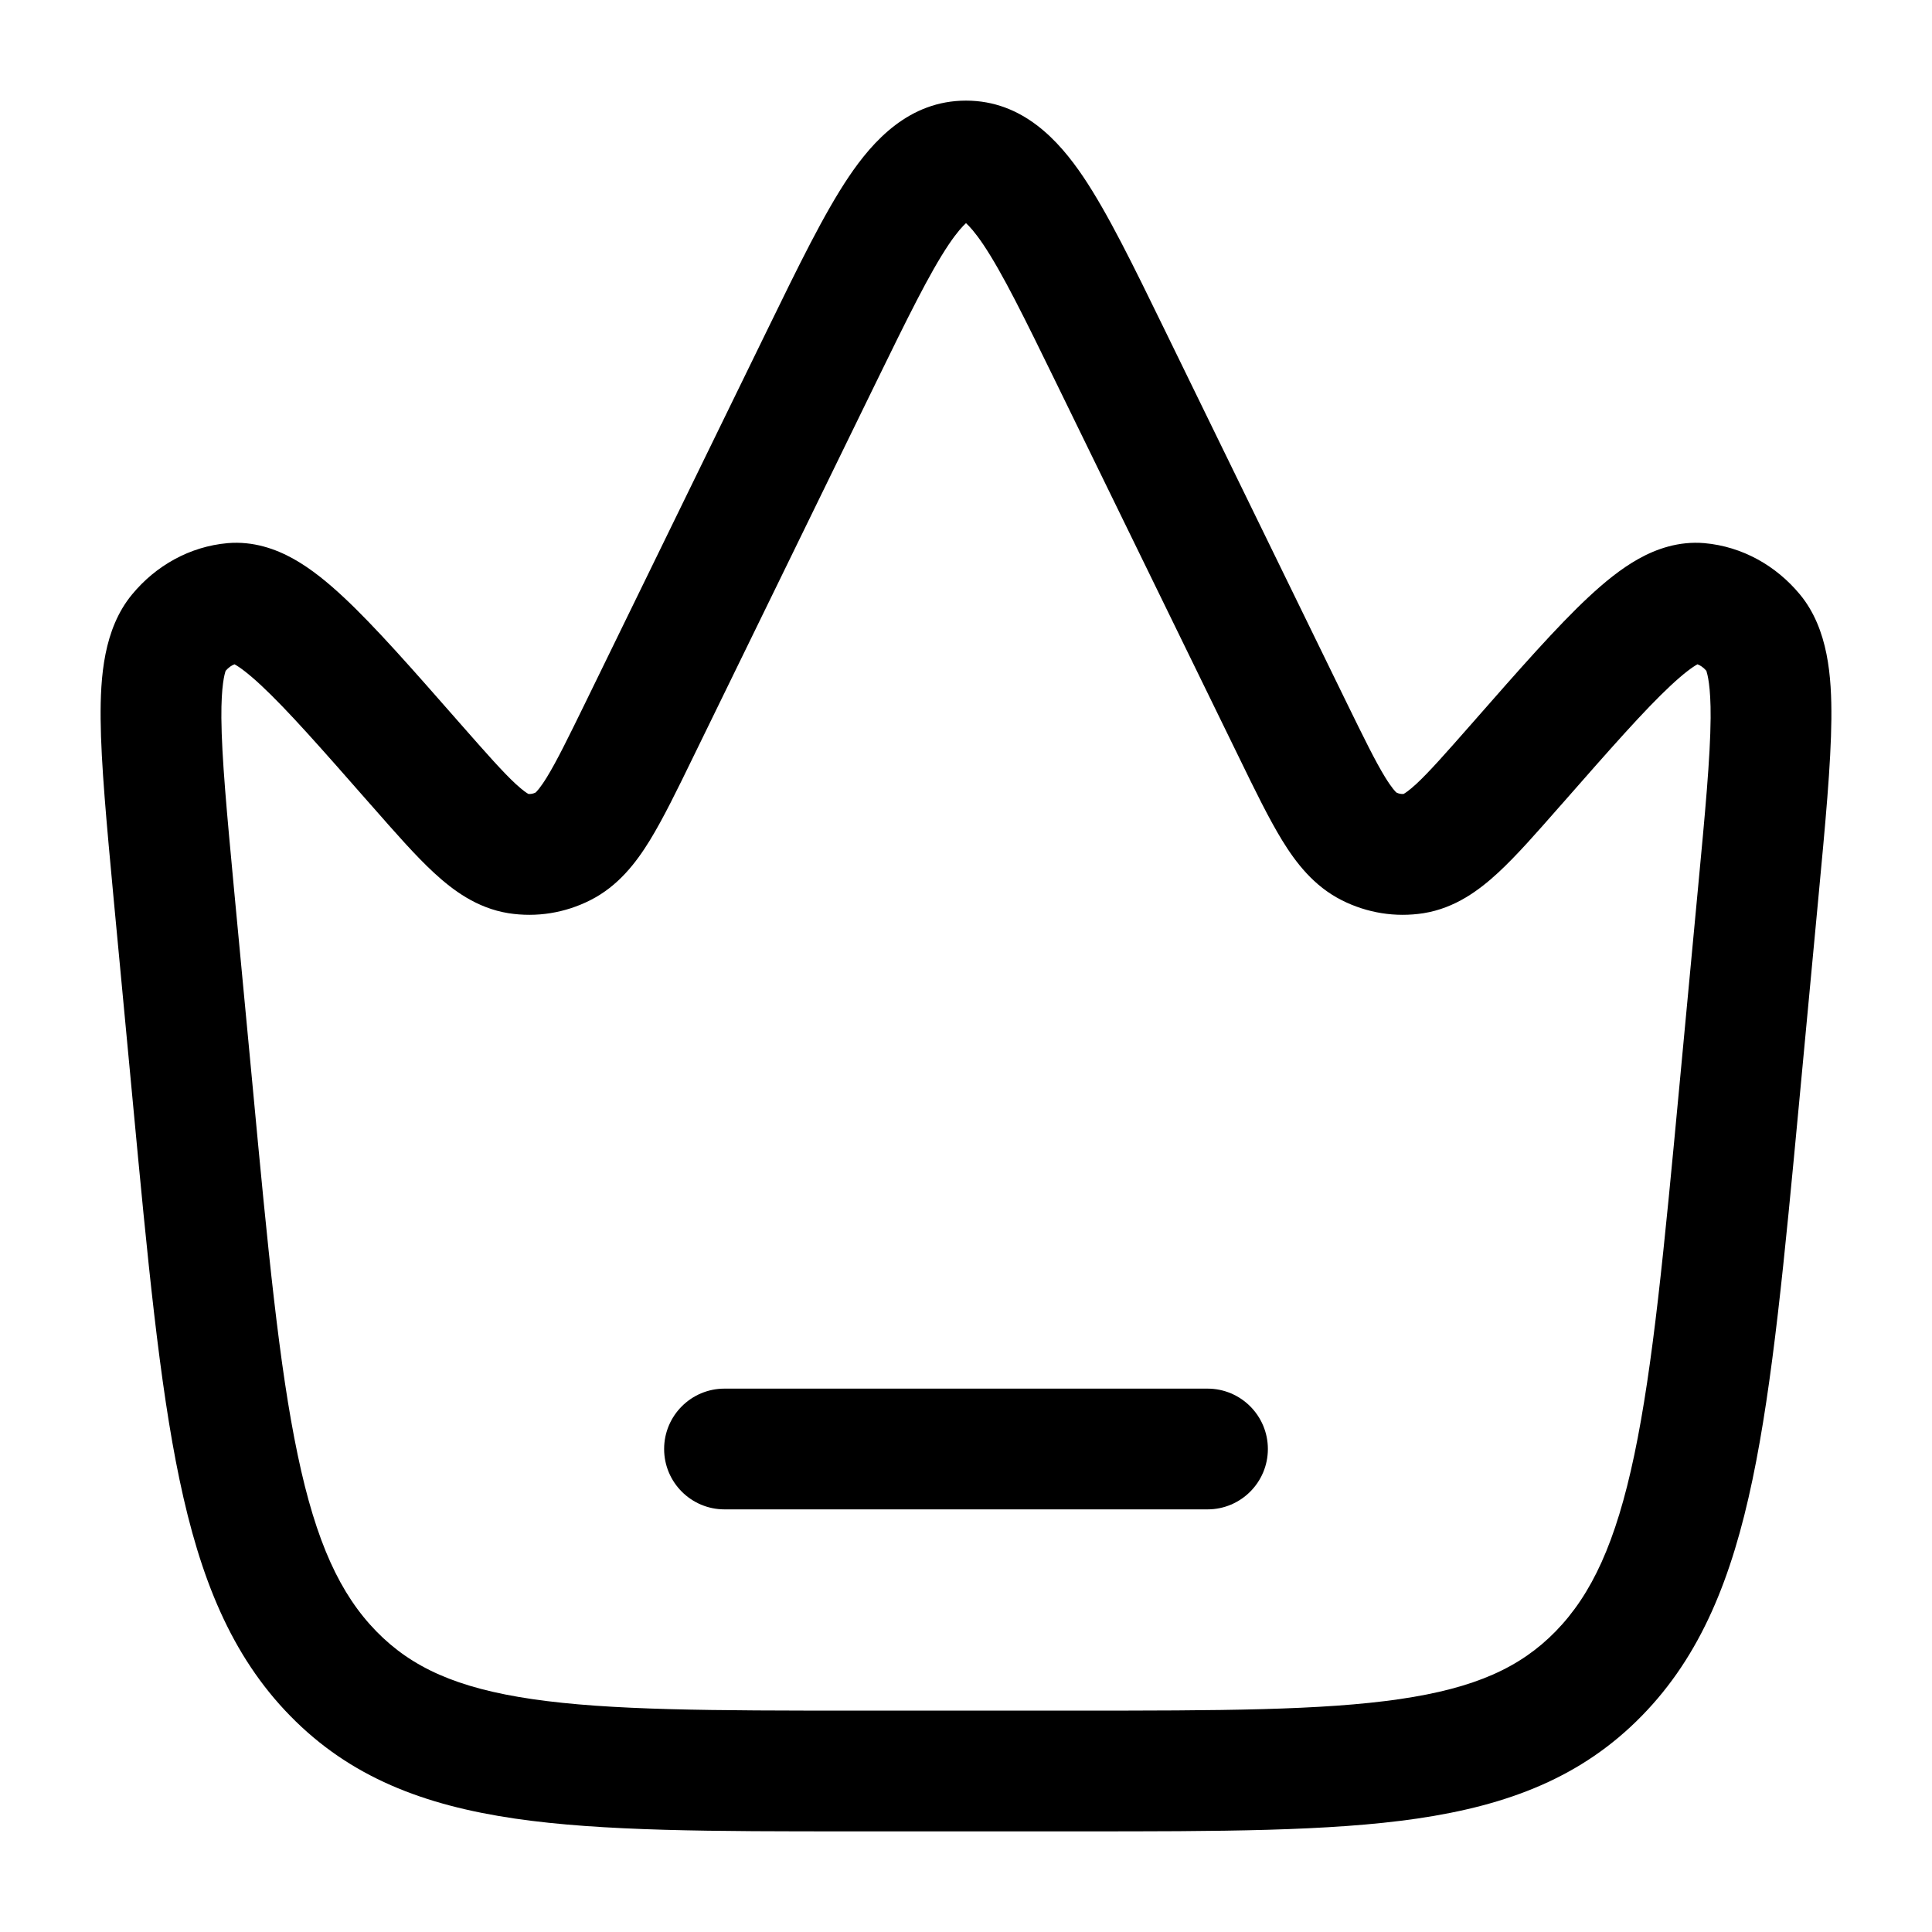 <svg width="24" height="24" viewBox="0 0 24 24" fill="none" xmlns="http://www.w3.org/2000/svg">
<path d="M9 17.25C8.586 17.25 8.25 17.586 8.25 18C8.25 18.414 8.586 18.75 9 18.75H15C15.414 18.75 15.75 18.414 15.75 18C15.75 17.586 15.414 17.25 15 17.25H9Z" fill="currentColor"/>
<path fill-rule="evenodd" clip-rule="evenodd" d="M12 1.25C11.294 1.25 10.845 1.749 10.543 2.197C10.237 2.652 9.918 3.306 9.539 4.083L7.276 8.72C7.057 9.168 6.916 9.455 6.794 9.654C6.709 9.792 6.663 9.837 6.652 9.846C6.62 9.861 6.591 9.865 6.565 9.863C6.547 9.854 6.499 9.823 6.409 9.741C6.247 9.591 6.045 9.362 5.725 8.998L5.696 8.965C5.124 8.313 4.656 7.78 4.27 7.42C4.073 7.236 3.865 7.065 3.647 6.943C3.425 6.819 3.146 6.72 2.828 6.747C2.355 6.789 1.935 7.028 1.641 7.384C1.286 7.813 1.246 8.413 1.25 8.931C1.255 9.491 1.325 10.234 1.411 11.158L1.649 13.68C1.834 15.646 1.979 17.185 2.23 18.381C2.485 19.599 2.87 20.564 3.604 21.314C4.349 22.077 5.264 22.425 6.396 22.591C7.484 22.75 8.859 22.75 10.581 22.75H13.419C15.141 22.75 16.516 22.75 17.604 22.591C18.736 22.425 19.651 22.077 20.396 21.314C21.13 20.564 21.515 19.599 21.77 18.381C22.021 17.185 22.166 15.646 22.351 13.68L22.588 11.158C22.675 10.234 22.745 9.491 22.75 8.931C22.754 8.413 22.714 7.813 22.359 7.384C22.064 7.028 21.645 6.789 21.172 6.747C20.854 6.72 20.575 6.819 20.353 6.943C20.135 7.065 19.927 7.236 19.73 7.42C19.344 7.78 18.876 8.313 18.304 8.965L18.275 8.998C17.955 9.362 17.753 9.591 17.591 9.741C17.501 9.823 17.453 9.854 17.435 9.863C17.409 9.865 17.379 9.861 17.348 9.846C17.337 9.837 17.291 9.792 17.206 9.654C17.084 9.455 16.943 9.168 16.724 8.72L14.461 4.083C14.082 3.306 13.763 2.652 13.457 2.197C13.155 1.749 12.706 1.25 12 1.25ZM10.861 4.794C11.273 3.95 11.547 3.392 11.787 3.035C11.889 2.884 11.959 2.809 12 2.772C12.041 2.809 12.111 2.884 12.213 3.035C12.453 3.392 12.727 3.95 13.139 4.794L15.392 9.41C15.59 9.817 15.763 10.171 15.928 10.44C16.097 10.715 16.32 11.008 16.668 11.183C16.981 11.341 17.334 11.399 17.684 11.344C18.077 11.281 18.375 11.058 18.609 10.842C18.836 10.633 19.089 10.344 19.377 10.016L19.402 9.988C20.01 9.295 20.429 8.819 20.754 8.516C20.915 8.366 21.02 8.289 21.085 8.253L21.086 8.252C21.12 8.264 21.159 8.289 21.198 8.334C21.197 8.333 21.198 8.333 21.198 8.334C21.197 8.334 21.198 8.336 21.199 8.34C21.208 8.37 21.253 8.512 21.25 8.919C21.246 9.407 21.183 10.085 21.091 11.056L20.862 13.491C20.672 15.515 20.534 16.97 20.302 18.073C20.073 19.163 19.772 19.807 19.324 20.266C18.886 20.714 18.324 20.97 17.387 21.107C16.42 21.248 15.155 21.25 13.36 21.25H10.64C8.845 21.25 7.58 21.248 6.613 21.107C5.676 20.97 5.114 20.714 4.676 20.266C4.228 19.807 3.926 19.163 3.698 18.073C3.466 16.97 3.328 15.515 3.138 13.491L2.908 11.056C2.817 10.085 2.754 9.407 2.75 8.919C2.747 8.512 2.791 8.37 2.801 8.34C2.802 8.336 2.803 8.334 2.802 8.334C2.841 8.289 2.88 8.264 2.914 8.252L2.915 8.253C2.98 8.289 3.085 8.366 3.246 8.516C3.571 8.819 3.99 9.295 4.598 9.988L4.623 10.016C4.911 10.344 5.164 10.633 5.391 10.842C5.625 11.058 5.923 11.281 6.316 11.344C6.666 11.399 7.019 11.341 7.332 11.183C7.68 11.008 7.903 10.715 8.072 10.44C8.237 10.171 8.41 9.817 8.608 9.41L10.861 4.794ZM21.198 8.334C21.199 8.336 21.201 8.338 21.203 8.34C21.201 8.337 21.199 8.335 21.198 8.334C21.198 8.334 21.198 8.334 21.198 8.334ZM12.044 2.741C12.044 2.741 12.041 2.743 12.035 2.745C12.041 2.741 12.044 2.74 12.044 2.741ZM11.965 2.745C11.959 2.743 11.956 2.741 11.956 2.741C11.956 2.74 11.959 2.741 11.965 2.745Z" fill="currentColor"/>
</svg>
